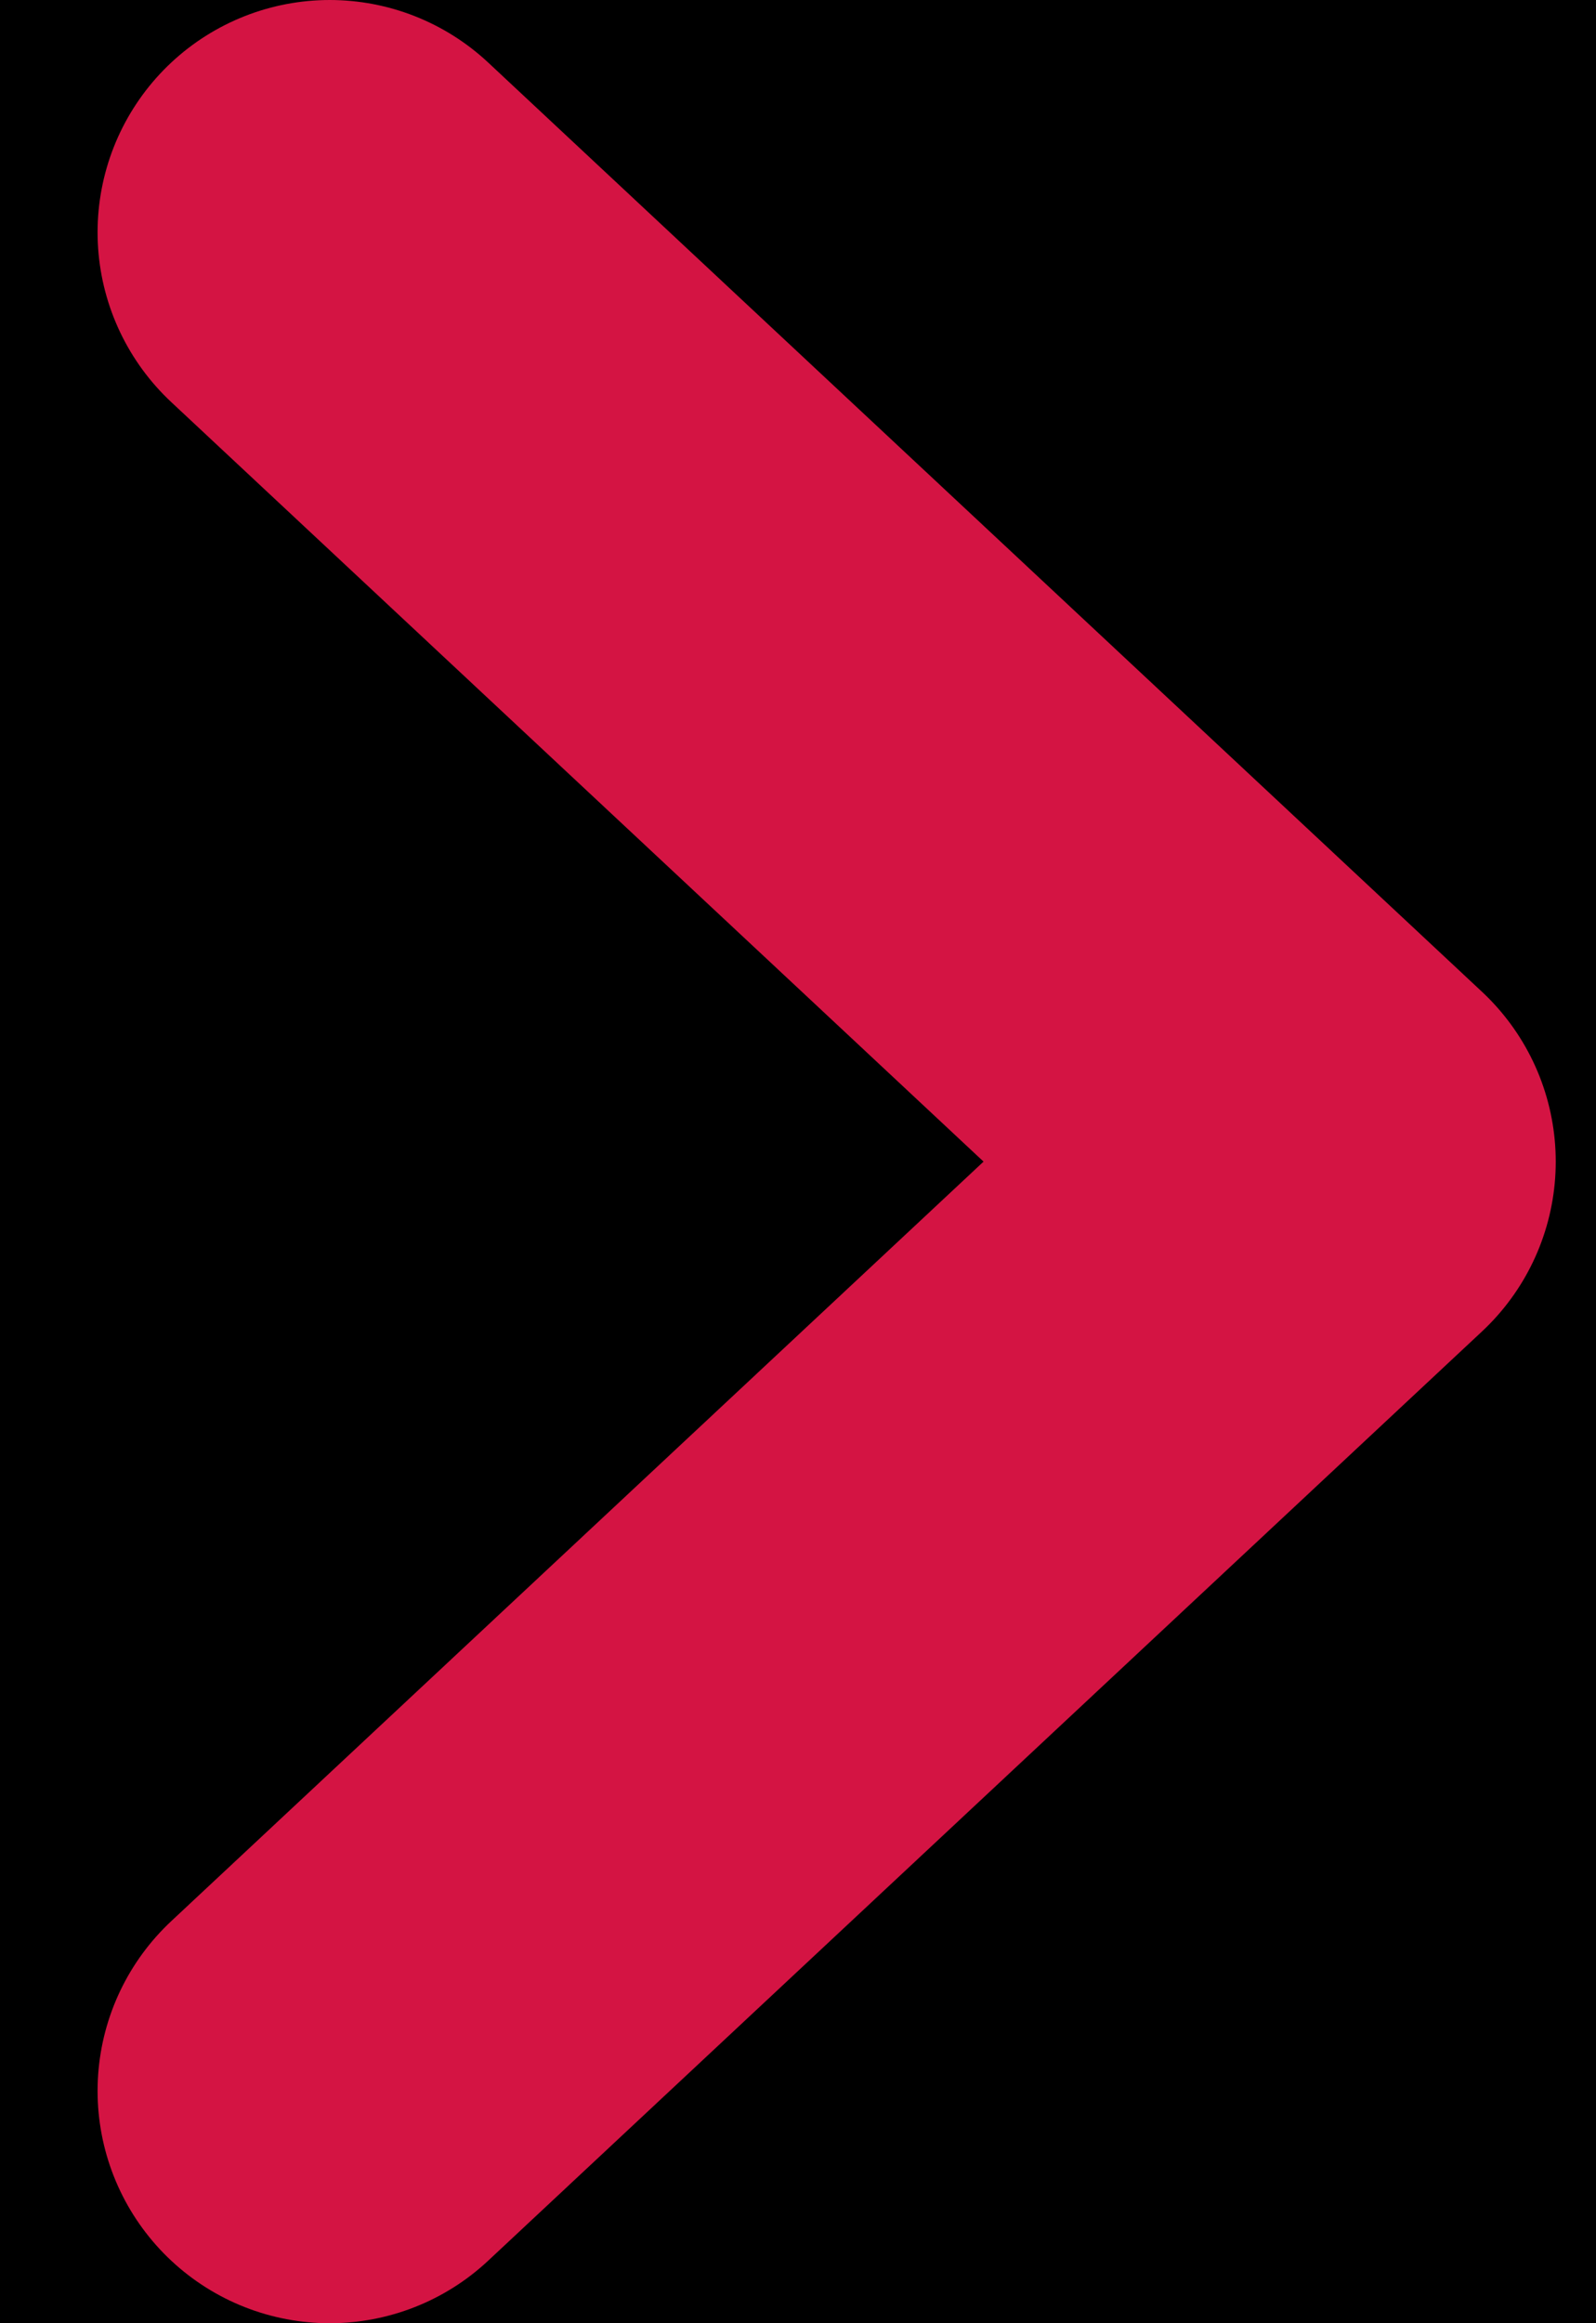 <svg version="1.1" xmlns="http://www.w3.org/2000/svg" width="22" height="32" viewBox="0 0 22 32">
<title>Vector-1</title>
<path  d="M0 0h22.4v32h-22.4v-32z"></path>
<path  d="M-646.4-20083.2h1024v21475.2h-1024v-21475.2z"></path>
<path  d="M-646.4-3449.6h1024v4841.6h-1024v-4841.6z"></path>
<path  d="M-326.4-57.6h374.4c38.881 0 70.4 31.519 70.4 70.4s-31.519 70.4-70.4 70.4h-374.4c-38.881 0-70.4-31.519-70.4-70.4s31.519-70.4 70.4-70.4z"></path>
<path fill="none" stroke="#d41443" stroke-linejoin="round" stroke-linecap="round" stroke-miterlimit="4" stroke-width="6.4" d="M4.545 3.2l13.7 12.8-13.7 12.8"></path>
</svg>